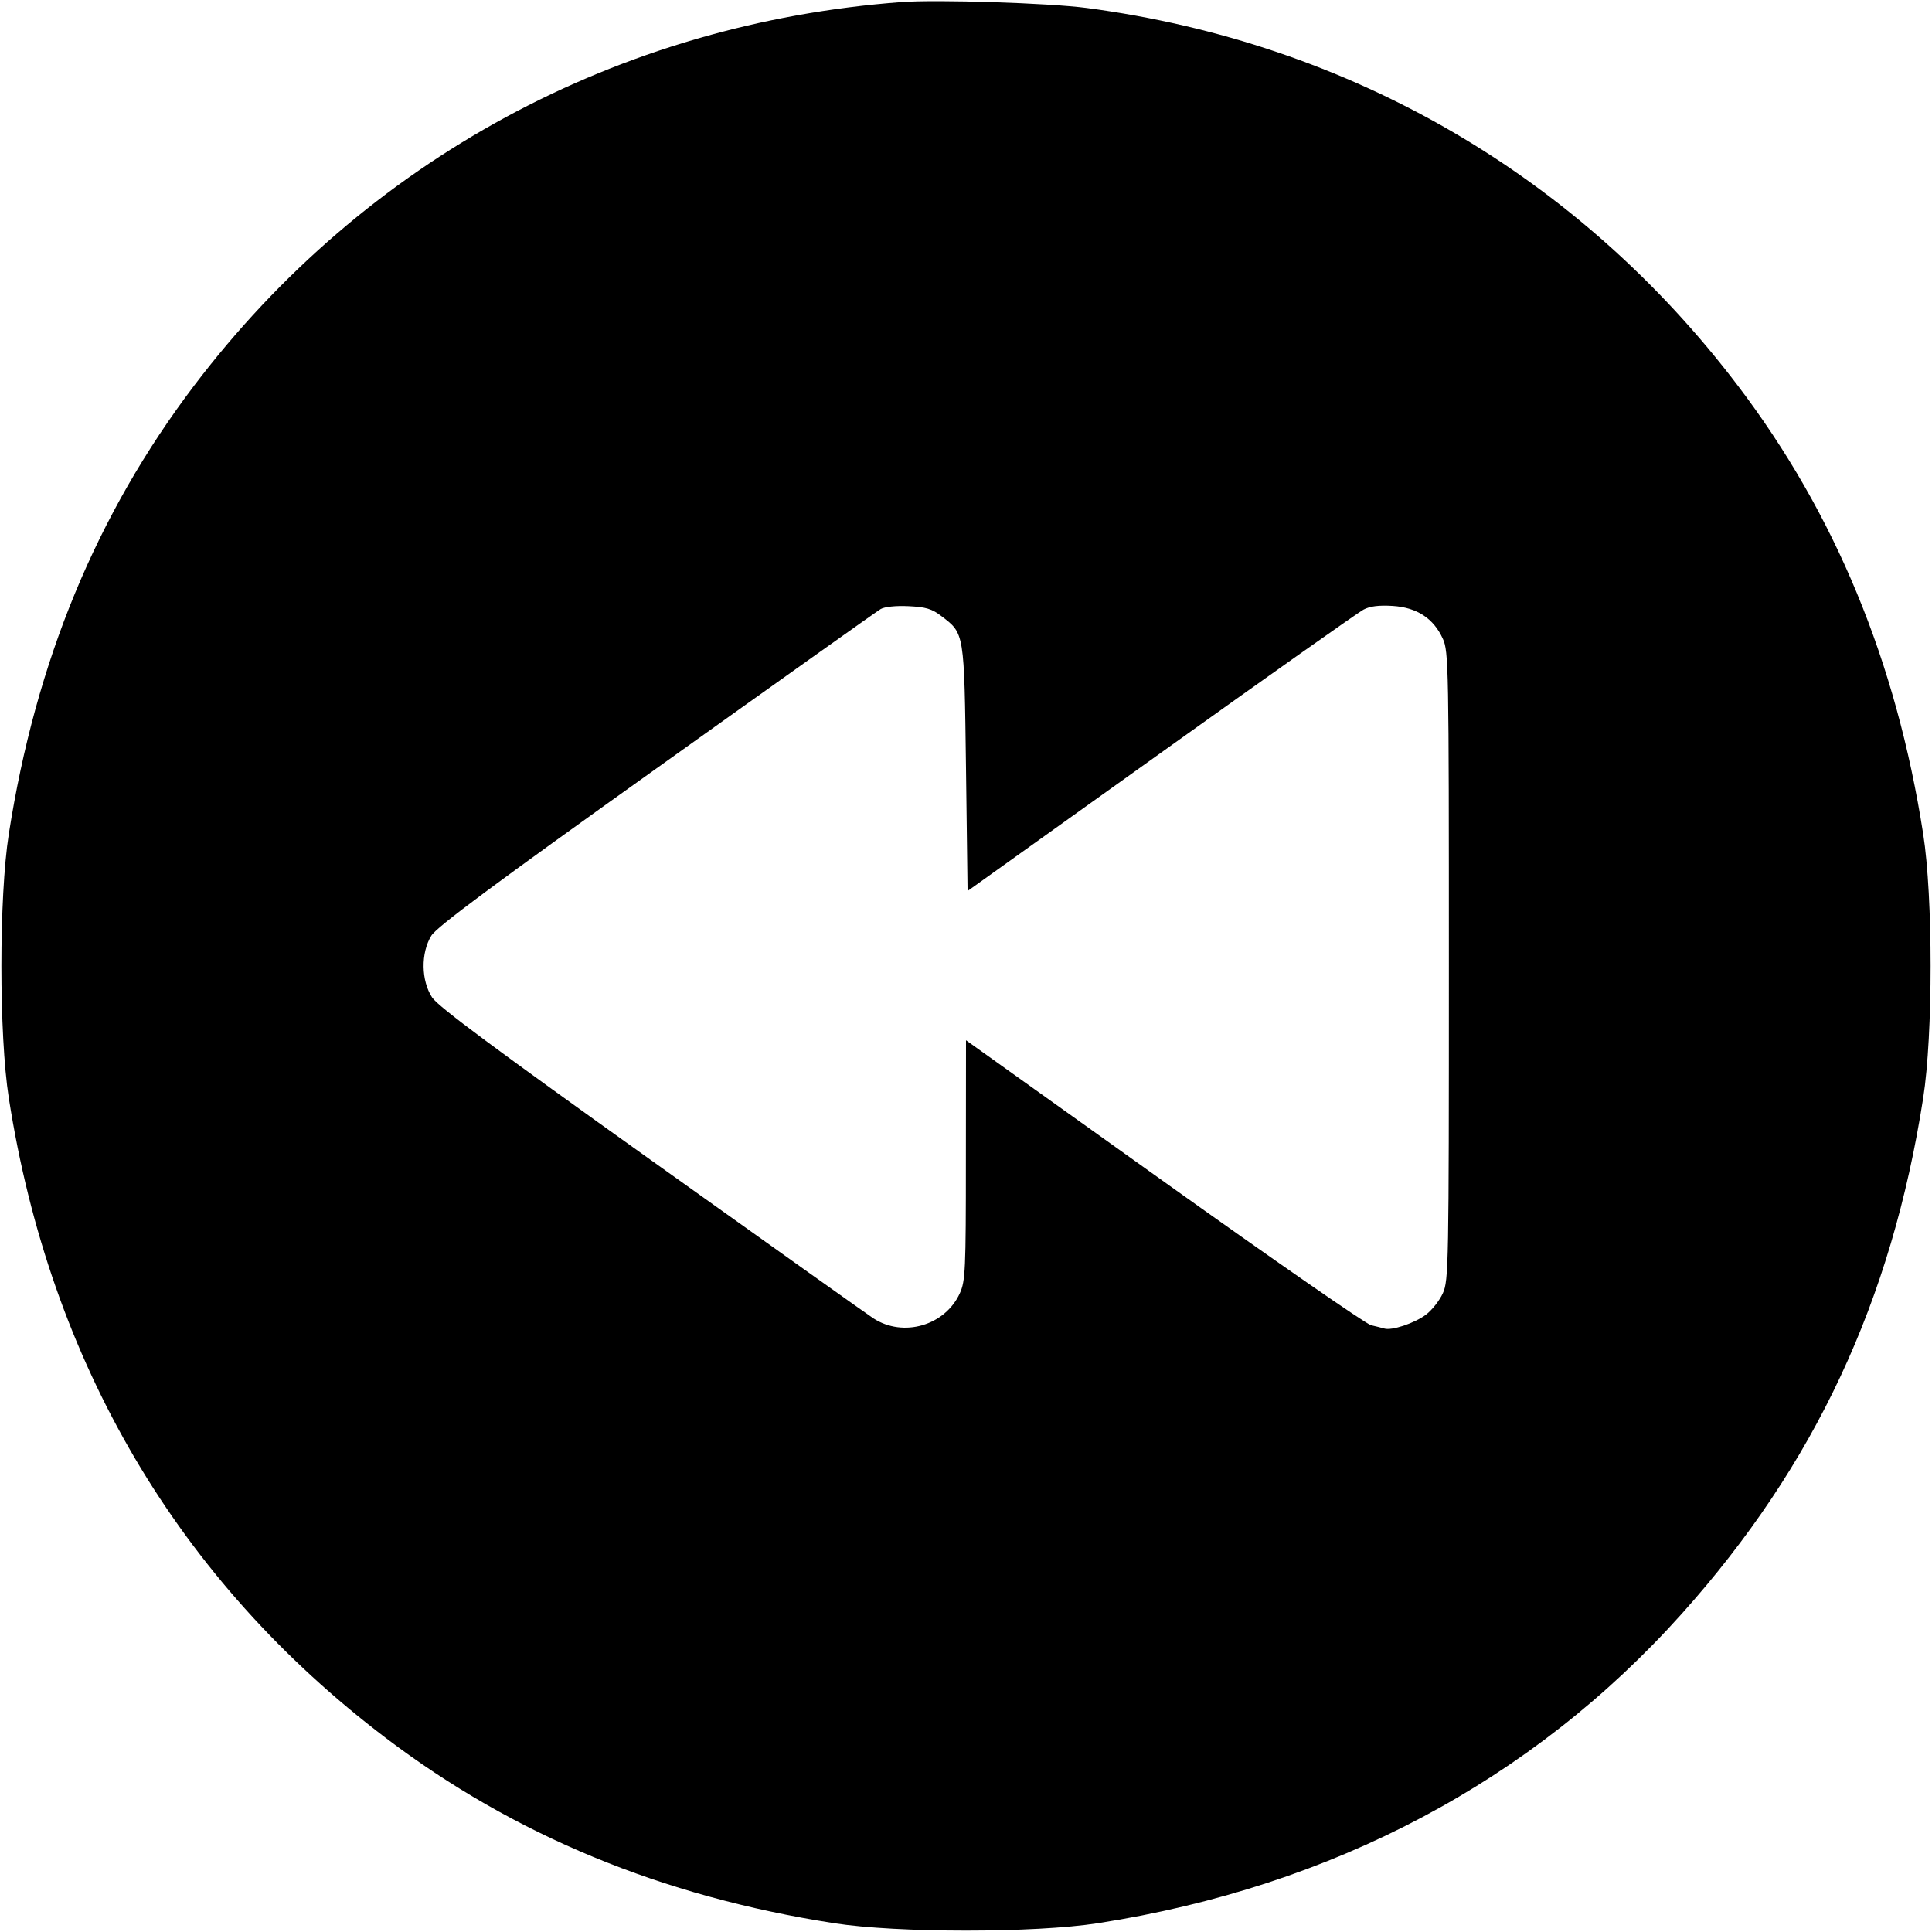 <svg width="16" height="16" fill="currentColor" xmlns="http://www.w3.org/2000/svg"><path d="M7.467 0.017 C 5.118 0.192,3.024 1.327,1.608 3.193 C 0.799 4.260,0.296 5.477,0.073 6.906 C -0.009 7.429,-0.009 8.571,0.073 9.094 C 0.415 11.288,1.476 13.089,3.195 14.393 C 4.257 15.199,5.481 15.705,6.906 15.927 C 7.429 16.009,8.571 16.009,9.094 15.927 C 11.038 15.624,12.690 14.748,13.930 13.362 C 15.030 12.133,15.665 10.775,15.927 9.094 C 16.009 8.571,16.009 7.429,15.927 6.906 C 15.705 5.481,15.199 4.257,14.393 3.195 C 13.070 1.452,11.180 0.355,9.000 0.066 C 8.688 0.025,7.760 -0.005,7.467 0.017 M7.796 5.102 C 7.988 5.248,7.985 5.231,8.000 6.363 L 8.013 7.379 9.613 6.235 C 10.493 5.605,11.248 5.072,11.291 5.049 C 11.345 5.020,11.418 5.011,11.534 5.018 C 11.735 5.031,11.872 5.121,11.949 5.290 C 11.997 5.395,11.999 5.518,11.999 8.000 C 11.999 10.482,11.997 10.605,11.949 10.710 C 11.922 10.770,11.859 10.850,11.810 10.887 C 11.716 10.958,11.525 11.022,11.463 11.002 C 11.443 10.996,11.394 10.984,11.355 10.975 C 11.315 10.967,10.544 10.432,9.642 9.788 L 8.000 8.615 7.999 9.608 C 7.999 10.519,7.995 10.609,7.949 10.710 C 7.827 10.978,7.481 11.079,7.233 10.918 C 7.193 10.892,6.370 10.307,5.404 9.617 C 4.101 8.687,3.630 8.337,3.579 8.261 C 3.487 8.121,3.484 7.892,3.572 7.749 C 3.617 7.676,4.088 7.326,5.436 6.364 C 6.428 5.655,7.264 5.061,7.293 5.044 C 7.325 5.025,7.420 5.015,7.523 5.020 C 7.667 5.027,7.717 5.041,7.796 5.102 " stroke="none" fill-rule="evenodd"></path></svg>